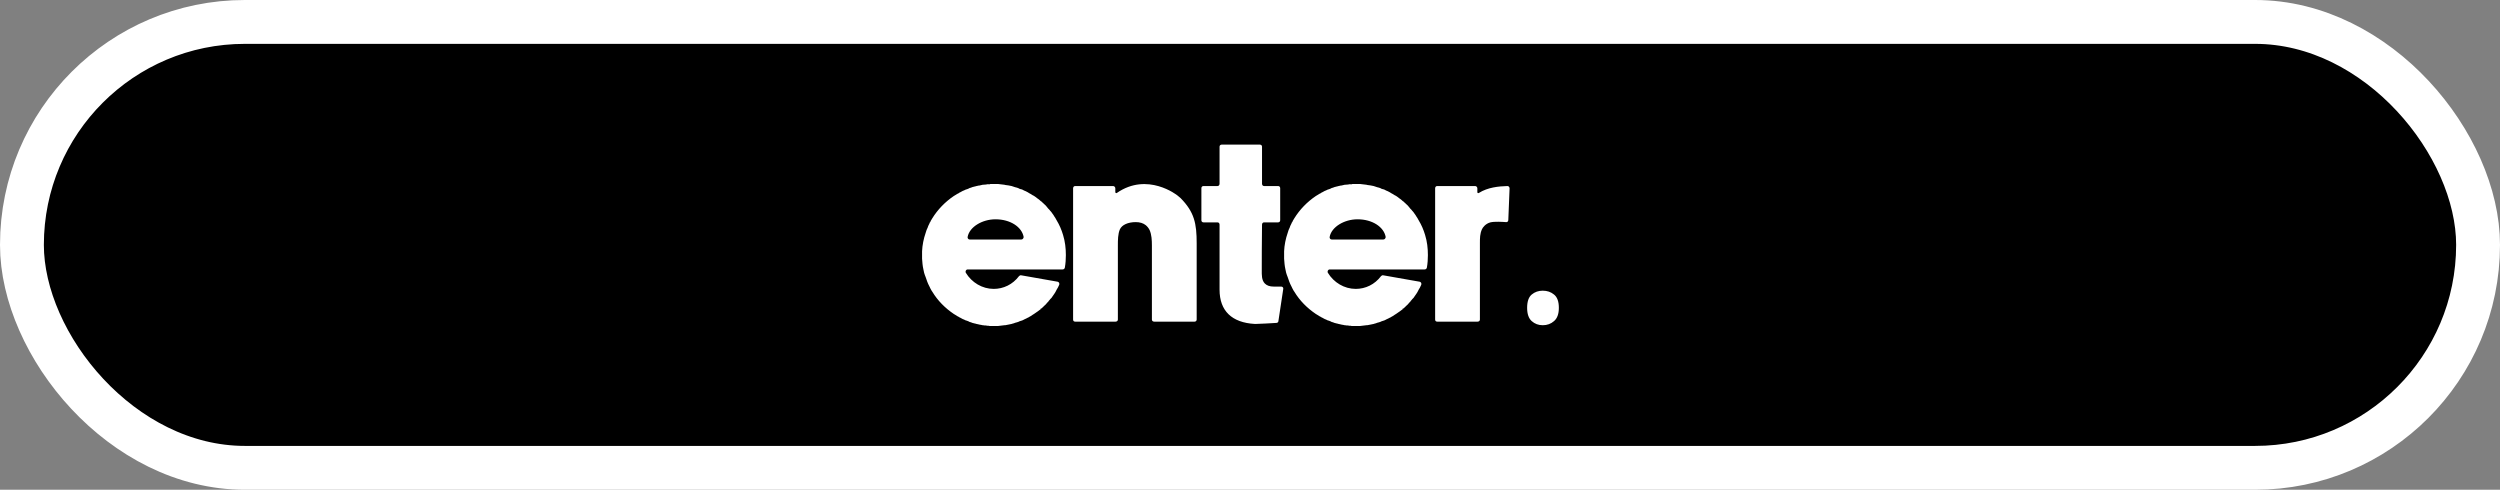 <svg width="342" height="67" viewBox="0 0 342 67" fill="none" xmlns="http://www.w3.org/2000/svg">
<rect x="0" y="0" width="342" height="67" fill="#808080" stroke="none"/>
<rect x="3" y="3" width="336" height="61" rx="30.5" fill="black" stroke="white" stroke-width="6"/>
<path d="M145.425 32.135C145.215 31.435 144.935 30.77 144.55 30.14L144.375 29.825C144.34 29.755 144.27 29.685 144.235 29.615L144.13 29.44C144.095 29.37 144.025 29.3 143.955 29.195C143.885 29.09 143.815 28.985 143.745 28.915L143.675 28.845C143.605 28.74 143.535 28.67 143.465 28.6L143.43 28.53L143.325 28.635L143.395 28.53C143.29 28.39 143.185 28.285 143.08 28.145L143.01 28.075C142.94 28.005 142.87 27.935 142.765 27.865V27.83C142.66 27.76 142.555 27.655 142.45 27.55L142.38 27.515C142.24 27.375 142.1 27.27 141.96 27.165C141.925 27.165 141.89 27.13 141.855 27.095C141.68 26.955 141.54 26.85 141.365 26.745H141.33C141.155 26.64 140.91 26.465 140.735 26.395C140.7 26.36 140.63 26.325 140.595 26.29L140.525 26.43L140.595 26.29H140.56C140.49 26.255 140.42 26.22 140.315 26.15H140.28C140.105 26.08 139.93 25.975 139.79 25.905H139.72C139.615 25.87 139.545 25.835 139.405 25.8C139.37 25.765 139.335 25.765 139.3 25.73C139.195 25.695 139.055 25.66 138.95 25.625H138.915C138.775 25.59 138.635 25.52 138.495 25.485L138.39 25.45C138.11 25.38 137.83 25.345 137.55 25.31L137.41 25.275C137.13 25.24 136.815 25.205 136.535 25.17H136.43C136.255 25.17 136.115 25.17 135.975 25.17C135.835 25.17 135.695 25.17 135.52 25.17C135.485 25.17 135.45 25.17 135.415 25.205H135.38C135.275 25.205 135.17 25.205 135.065 25.205H135.03C134.995 25.205 134.96 25.24 134.925 25.24C134.75 25.24 134.61 25.275 134.47 25.275H134.435C134.33 25.31 134.12 25.345 133.98 25.38H133.91C133.805 25.415 133.7 25.415 133.595 25.45H133.56C133.525 25.485 133.49 25.485 133.455 25.485C133.315 25.52 133.175 25.555 133.035 25.59C132.895 25.66 132.755 25.695 132.615 25.73C132.615 25.765 132.58 25.765 132.545 25.765L132.51 25.8C132.405 25.835 132.3 25.87 132.23 25.905H132.195C132.16 25.94 132.125 25.94 132.09 25.94C131.95 26.01 131.845 26.08 131.705 26.115C131.565 26.185 131.46 26.255 131.32 26.325C131.285 26.325 131.25 26.36 131.215 26.36V26.395C131.11 26.43 131.04 26.5 130.935 26.535L130.83 26.605C130.69 26.675 130.585 26.745 130.48 26.815C129.29 27.62 128.275 28.67 127.54 29.86C127.47 29.965 127.4 30.105 127.33 30.21L127.26 30.385C127.225 30.385 127.225 30.42 127.19 30.455C127.19 30.49 127.155 30.525 127.155 30.56L127.12 30.63C127.12 30.665 127.085 30.7 127.085 30.7C127.015 30.84 126.945 30.98 126.91 31.12C126.805 31.33 126.7 31.575 126.63 31.855C126.35 32.66 126.175 33.535 126.14 34.375C126.14 34.55 126.14 34.725 126.14 34.9C126.14 35.04 126.14 35.215 126.14 35.39C126.175 35.88 126.21 36.37 126.315 36.825C126.35 37 126.385 37.175 126.42 37.315C126.49 37.49 126.525 37.7 126.63 37.91C126.77 38.33 126.91 38.75 127.12 39.135C127.12 39.17 127.155 39.17 127.155 39.205L127.19 39.275C127.225 39.38 127.295 39.485 127.33 39.555L127.365 39.625C127.435 39.73 127.47 39.835 127.54 39.905C128.275 41.13 129.29 42.145 130.48 42.95C130.585 43.02 130.69 43.09 130.83 43.16L130.935 43.23C131.04 43.3 131.11 43.335 131.215 43.37V43.405C131.25 43.405 131.285 43.44 131.32 43.44C131.46 43.51 131.565 43.58 131.705 43.65C131.845 43.685 131.95 43.755 132.09 43.825C132.125 43.825 132.16 43.825 132.195 43.86H132.23C132.3 43.895 132.405 43.93 132.51 43.965L132.545 44C132.58 44 132.615 44 132.615 44.035C132.755 44.07 132.895 44.105 133.035 44.175C133.175 44.21 133.315 44.245 133.455 44.28C133.49 44.28 133.525 44.28 133.56 44.315H133.595C133.7 44.35 133.805 44.35 133.91 44.385L134.05 44.42C134.155 44.42 134.26 44.455 134.4 44.49H134.47C134.61 44.525 134.75 44.525 134.925 44.525C134.96 44.56 134.995 44.56 135.03 44.56H135.065C135.17 44.56 135.275 44.56 135.38 44.595H135.415C135.45 44.595 135.485 44.595 135.52 44.595C135.695 44.595 135.835 44.595 135.975 44.595C136.115 44.595 136.255 44.595 136.43 44.595H136.535C136.815 44.56 137.13 44.525 137.41 44.49H137.515C137.83 44.42 138.11 44.385 138.39 44.315L138.495 44.28C138.635 44.245 138.775 44.21 138.915 44.14H138.95C139.055 44.105 139.195 44.07 139.3 44.035L139.44 43.965C139.545 43.93 139.615 43.895 139.755 43.86H139.79C139.93 43.79 140.105 43.72 140.28 43.615H140.315C140.42 43.545 140.49 43.51 140.56 43.475H140.595C140.63 43.44 140.7 43.405 140.735 43.405L140.77 43.37C140.98 43.265 141.155 43.16 141.33 43.02L141.4 42.985C141.54 42.88 141.715 42.775 141.855 42.67L141.96 42.6C142.1 42.495 142.24 42.39 142.38 42.285L142.275 42.145L142.38 42.25L142.485 42.18C142.59 42.11 142.66 42.005 142.765 41.935V41.9C142.87 41.83 142.94 41.76 143.01 41.69L143.08 41.62C143.185 41.48 143.29 41.375 143.43 41.235L143.465 41.165C143.535 41.095 143.605 41.025 143.675 40.92L143.745 40.85C143.78 40.815 143.815 40.78 143.85 40.745L143.92 40.64C144.025 40.5 144.13 40.36 144.235 40.185C144.34 40.045 144.41 39.905 144.48 39.765L144.55 39.625C144.655 39.485 144.795 39.205 144.9 38.96C144.97 38.785 144.865 38.575 144.69 38.54L139.72 37.665C139.58 37.63 139.475 37.7 139.405 37.77C138.53 38.925 137.27 39.52 135.94 39.52C134.365 39.52 132.93 38.645 132.125 37.315C132.02 37.105 132.16 36.86 132.37 36.86H145.355C145.53 36.86 145.635 36.755 145.67 36.615C145.775 36.055 145.81 35.425 145.81 34.9C145.81 33.955 145.705 33.045 145.425 32.135ZM139.72 32.765H132.65C132.475 32.765 132.335 32.59 132.37 32.415C132.615 31.05 134.365 30 136.185 30C138.215 30 139.79 31.05 140.035 32.415C140.035 32.59 139.895 32.765 139.72 32.765ZM161.5 27.095C161.36 26.99 161.22 26.85 161.08 26.745C161.045 26.71 156.985 23.49 152.785 26.395C152.68 26.465 152.575 26.395 152.575 26.255V25.765C152.575 25.59 152.435 25.45 152.26 25.45H147.08C146.905 25.45 146.8 25.59 146.8 25.765V43.72C146.8 43.895 146.905 44 147.08 44H152.61C152.785 44 152.925 43.895 152.925 43.72V33.57C152.925 32.87 152.925 31.995 153.205 31.365C153.485 30.77 154.29 30.385 155.375 30.385C155.935 30.385 156.39 30.525 156.74 30.805C156.95 30.98 157.125 31.19 157.265 31.47C157.545 32.1 157.58 32.87 157.58 33.57V43.72C157.58 43.895 157.72 44 157.895 44H163.425C163.565 44 163.705 43.895 163.705 43.72V33.29C163.705 30.56 163.39 29.02 161.5 27.095ZM175.27 39.205H174.255C173.695 39.205 173.31 39.065 173.03 38.785C172.575 38.33 172.61 37.56 172.61 37V36.86C172.61 36.825 172.61 32.275 172.645 30.735C172.645 30.56 172.75 30.42 172.925 30.42H174.85C175.025 30.42 175.13 30.28 175.13 30.14V25.73C175.13 25.59 175.025 25.45 174.85 25.45H172.925C172.75 25.45 172.645 25.31 172.645 25.135V20.06C172.645 19.885 172.505 19.78 172.33 19.78H167.15C166.975 19.78 166.835 19.885 166.835 20.06V25.135C166.835 25.31 166.73 25.45 166.555 25.45H164.63C164.455 25.45 164.35 25.59 164.35 25.73V30.14C164.35 30.28 164.455 30.42 164.63 30.42H166.555C166.73 30.42 166.835 30.56 166.835 30.735V39.625C166.835 42.53 168.515 44.14 171.665 44.315C171.7 44.315 171.735 44.315 171.77 44.315C172.295 44.315 173.975 44.21 174.605 44.175C174.745 44.175 174.885 44.07 174.885 43.93L175.55 39.52C175.585 39.345 175.445 39.205 175.27 39.205ZM194.951 32.135C194.741 31.435 194.461 30.77 194.076 30.14L193.901 29.825C193.866 29.755 193.796 29.685 193.761 29.615L193.656 29.44C193.621 29.37 193.551 29.3 193.481 29.195C193.411 29.09 193.341 28.985 193.271 28.915L193.201 28.845C193.131 28.74 193.061 28.67 192.991 28.6L192.956 28.53L192.851 28.635L192.921 28.53C192.816 28.39 192.711 28.285 192.606 28.145L192.536 28.075C192.466 28.005 192.396 27.935 192.291 27.865V27.83C192.186 27.76 192.081 27.655 191.976 27.55L191.906 27.515C191.766 27.375 191.626 27.27 191.486 27.165C191.451 27.165 191.416 27.13 191.381 27.095C191.206 26.955 191.066 26.85 190.891 26.745H190.856C190.681 26.64 190.436 26.465 190.261 26.395C190.226 26.36 190.156 26.325 190.121 26.29L190.051 26.43L190.121 26.29H190.086C190.016 26.255 189.946 26.22 189.841 26.15H189.806C189.631 26.08 189.456 25.975 189.316 25.905H189.246C189.141 25.87 189.071 25.835 188.931 25.8C188.896 25.765 188.861 25.765 188.826 25.73C188.721 25.695 188.581 25.66 188.476 25.625H188.441C188.301 25.59 188.161 25.52 188.021 25.485L187.916 25.45C187.636 25.38 187.356 25.345 187.076 25.31L186.936 25.275C186.656 25.24 186.341 25.205 186.061 25.17H185.956C185.781 25.17 185.641 25.17 185.501 25.17C185.361 25.17 185.221 25.17 185.046 25.17C185.011 25.17 184.976 25.17 184.941 25.205H184.906C184.801 25.205 184.696 25.205 184.591 25.205H184.556C184.521 25.205 184.486 25.24 184.451 25.24C184.276 25.24 184.136 25.275 183.996 25.275H183.961C183.856 25.31 183.646 25.345 183.506 25.38H183.436C183.331 25.415 183.226 25.415 183.121 25.45H183.086C183.051 25.485 183.016 25.485 182.981 25.485C182.841 25.52 182.701 25.555 182.561 25.59C182.421 25.66 182.281 25.695 182.141 25.73C182.141 25.765 182.106 25.765 182.071 25.765L182.036 25.8C181.931 25.835 181.826 25.87 181.756 25.905H181.721C181.686 25.94 181.651 25.94 181.616 25.94C181.476 26.01 181.371 26.08 181.231 26.115C181.091 26.185 180.986 26.255 180.846 26.325C180.811 26.325 180.776 26.36 180.741 26.36V26.395C180.636 26.43 180.566 26.5 180.461 26.535L180.356 26.605C180.216 26.675 180.111 26.745 180.006 26.815C178.816 27.62 177.801 28.67 177.066 29.86C176.996 29.965 176.926 30.105 176.856 30.21L176.786 30.385C176.751 30.385 176.751 30.42 176.716 30.455C176.716 30.49 176.681 30.525 176.681 30.56L176.646 30.63C176.646 30.665 176.611 30.7 176.611 30.7C176.541 30.84 176.471 30.98 176.436 31.12C176.331 31.33 176.226 31.575 176.156 31.855C175.876 32.66 175.701 33.535 175.666 34.375C175.666 34.55 175.666 34.725 175.666 34.9C175.666 35.04 175.666 35.215 175.666 35.39C175.701 35.88 175.736 36.37 175.841 36.825C175.876 37 175.911 37.175 175.946 37.315C176.016 37.49 176.051 37.7 176.156 37.91C176.296 38.33 176.436 38.75 176.646 39.135C176.646 39.17 176.681 39.17 176.681 39.205L176.716 39.275C176.751 39.38 176.821 39.485 176.856 39.555L176.891 39.625C176.961 39.73 176.996 39.835 177.066 39.905C177.801 41.13 178.816 42.145 180.006 42.95C180.111 43.02 180.216 43.09 180.356 43.16L180.461 43.23C180.566 43.3 180.636 43.335 180.741 43.37V43.405C180.776 43.405 180.811 43.44 180.846 43.44C180.986 43.51 181.091 43.58 181.231 43.65C181.371 43.685 181.476 43.755 181.616 43.825C181.651 43.825 181.686 43.825 181.721 43.86H181.756C181.826 43.895 181.931 43.93 182.036 43.965L182.071 44C182.106 44 182.141 44 182.141 44.035C182.281 44.07 182.421 44.105 182.561 44.175C182.701 44.21 182.841 44.245 182.981 44.28C183.016 44.28 183.051 44.28 183.086 44.315H183.121C183.226 44.35 183.331 44.35 183.436 44.385L183.576 44.42C183.681 44.42 183.786 44.455 183.926 44.49H183.996C184.136 44.525 184.276 44.525 184.451 44.525C184.486 44.56 184.521 44.56 184.556 44.56H184.591C184.696 44.56 184.801 44.56 184.906 44.595H184.941C184.976 44.595 185.011 44.595 185.046 44.595C185.221 44.595 185.361 44.595 185.501 44.595C185.641 44.595 185.781 44.595 185.956 44.595H186.061C186.341 44.56 186.656 44.525 186.936 44.49H187.041C187.356 44.42 187.636 44.385 187.916 44.315L188.021 44.28C188.161 44.245 188.301 44.21 188.441 44.14H188.476C188.581 44.105 188.721 44.07 188.826 44.035L188.966 43.965C189.071 43.93 189.141 43.895 189.281 43.86H189.316C189.456 43.79 189.631 43.72 189.806 43.615H189.841C189.946 43.545 190.016 43.51 190.086 43.475H190.121C190.156 43.44 190.226 43.405 190.261 43.405L190.296 43.37C190.506 43.265 190.681 43.16 190.856 43.02L190.926 42.985C191.066 42.88 191.241 42.775 191.381 42.67L191.486 42.6C191.626 42.495 191.766 42.39 191.906 42.285L191.801 42.145L191.906 42.25L192.011 42.18C192.116 42.11 192.186 42.005 192.291 41.935V41.9C192.396 41.83 192.466 41.76 192.536 41.69L192.606 41.62C192.711 41.48 192.816 41.375 192.956 41.235L192.991 41.165C193.061 41.095 193.131 41.025 193.201 40.92L193.271 40.85C193.306 40.815 193.341 40.78 193.376 40.745L193.446 40.64C193.551 40.5 193.656 40.36 193.761 40.185C193.866 40.045 193.936 39.905 194.006 39.765L194.076 39.625C194.181 39.485 194.321 39.205 194.426 38.96C194.496 38.785 194.391 38.575 194.216 38.54L189.246 37.665C189.106 37.63 189.001 37.7 188.931 37.77C188.056 38.925 186.796 39.52 185.466 39.52C183.891 39.52 182.456 38.645 181.651 37.315C181.546 37.105 181.686 36.86 181.896 36.86H194.881C195.056 36.86 195.161 36.755 195.196 36.615C195.301 36.055 195.336 35.425 195.336 34.9C195.336 33.955 195.231 33.045 194.951 32.135ZM189.246 32.765H182.176C182.001 32.765 181.861 32.59 181.896 32.415C182.141 31.05 183.891 30 185.711 30C187.741 30 189.316 31.05 189.561 32.415C189.561 32.59 189.421 32.765 189.246 32.765ZM206.231 25.45C205.006 25.485 203.536 25.625 202.311 26.395C202.206 26.465 202.101 26.395 202.101 26.29V25.765C202.101 25.59 201.961 25.45 201.786 25.45H196.606C196.431 25.45 196.326 25.59 196.326 25.765V43.72C196.326 43.895 196.431 44 196.606 44H202.136C202.311 44 202.451 43.895 202.451 43.72V33.29C202.451 32.555 202.451 31.995 202.731 31.365C202.836 31.12 203.221 30.595 203.886 30.42C204.481 30.28 205.496 30.35 206.021 30.385C206.196 30.42 206.336 30.28 206.336 30.105L206.511 25.765C206.511 25.59 206.371 25.45 206.231 25.45ZM208.911 42.11C208.911 41.247 209.121 40.64 209.541 40.29C209.961 39.94 210.462 39.765 211.046 39.765C211.652 39.765 212.166 39.94 212.586 40.29C213.029 40.64 213.251 41.247 213.251 42.11C213.251 42.95 213.029 43.557 212.586 43.93C212.166 44.303 211.652 44.49 211.046 44.49C210.462 44.49 209.961 44.303 209.541 43.93C209.121 43.557 208.911 42.95 208.911 42.11Z" fill="white"/>
</svg>
